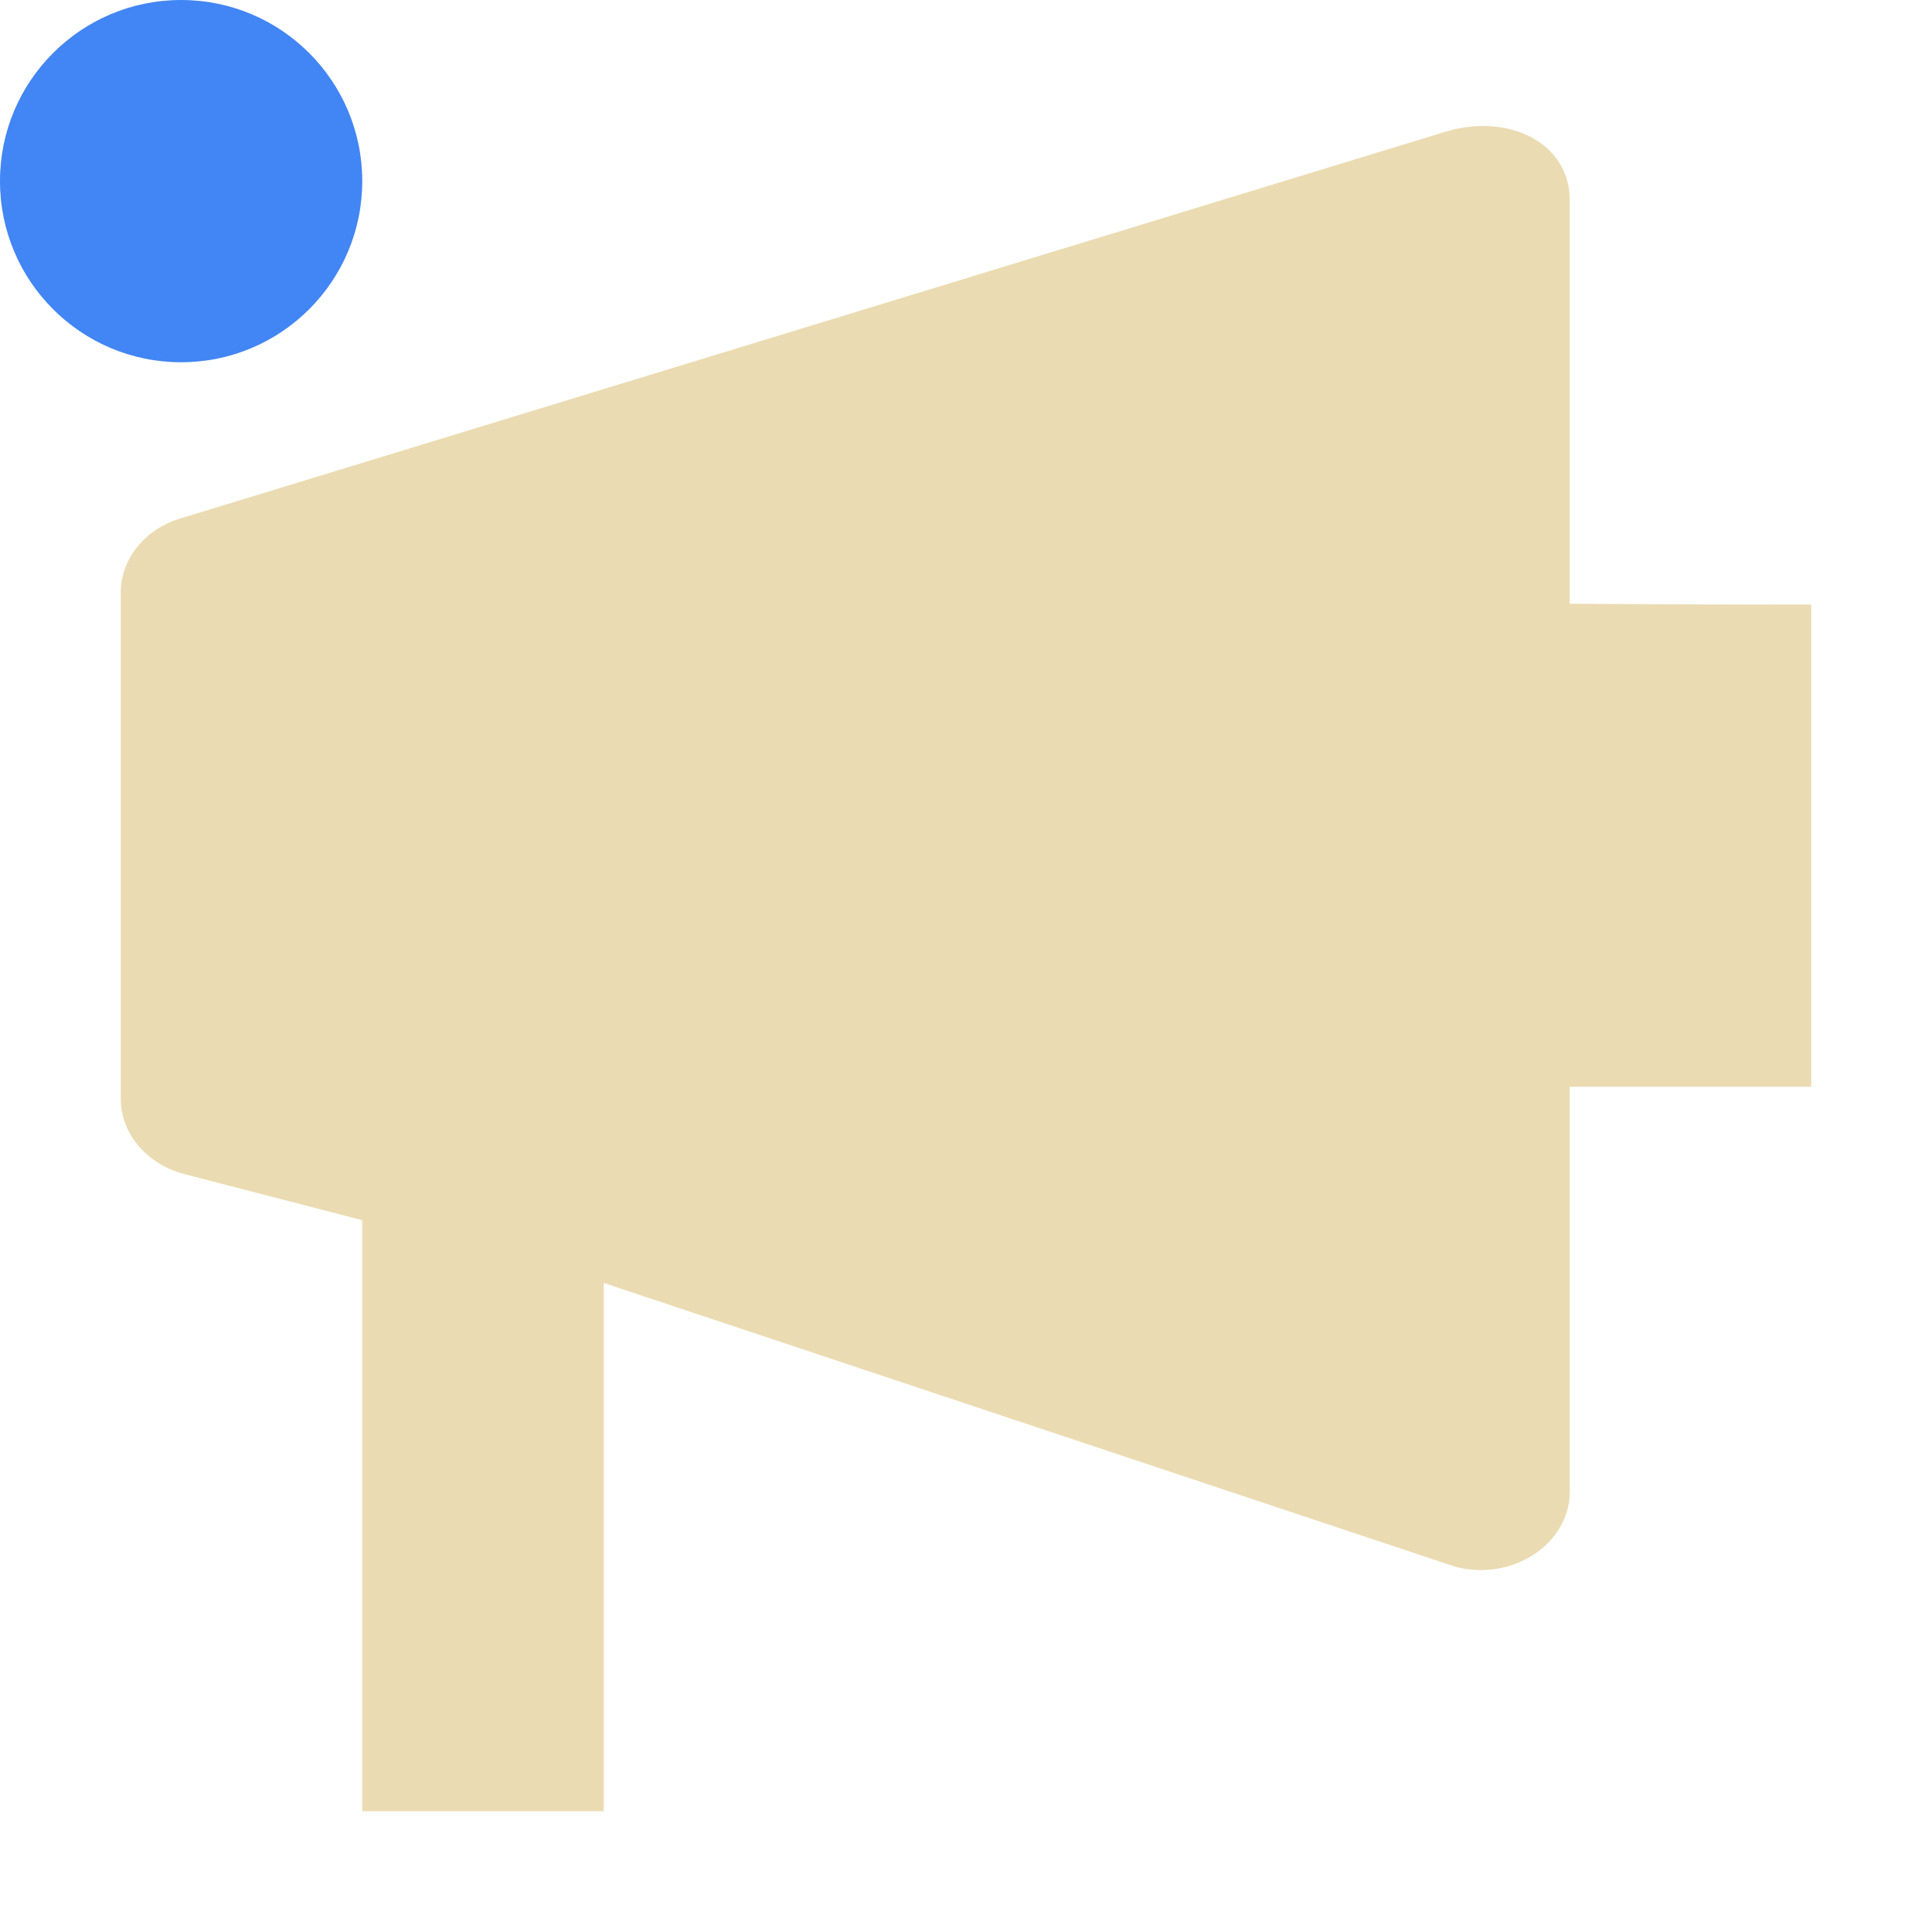 <svg width="16" height="16" version="1.1" xmlns="http://www.w3.org/2000/svg">
 <defs>
  <style id="current-color-scheme" type="text/css">.ColorScheme-Text { color:#ebdbb2; } .ColorScheme-Highlight { color:#4285f4; } .ColorScheme-NeutralText { color:#ff9800; } .ColorScheme-PositiveText { color:#4caf50; } .ColorScheme-NegativeText { color:#f44336; }</style>
 </defs>
 <circle class="ColorScheme-Highlight" cx="1.5" cy="1.5" r="1.5" style="fill:currentColor"/>
 <path d="M 12,1.082 1.529,4.283 C 1.216,4.364 1,4.617 1,4.906 v 4.195 c 3.493e-4,0.288 0.216,0.542 0.529,0.623 L 3,10.105 V 15 h 2 v -4.375 l 7.055,2.351 C 12.527,13.098 13,12.786 13,12.352 V 9 h 2 V 5.006 C 14.333,5.008 13.667,5.004 13,5 V 1.656 C 13,1.197 12.522,0.942 12,1.082 Z" style="fill:currentColor" class="ColorScheme-Text"/>
</svg>
